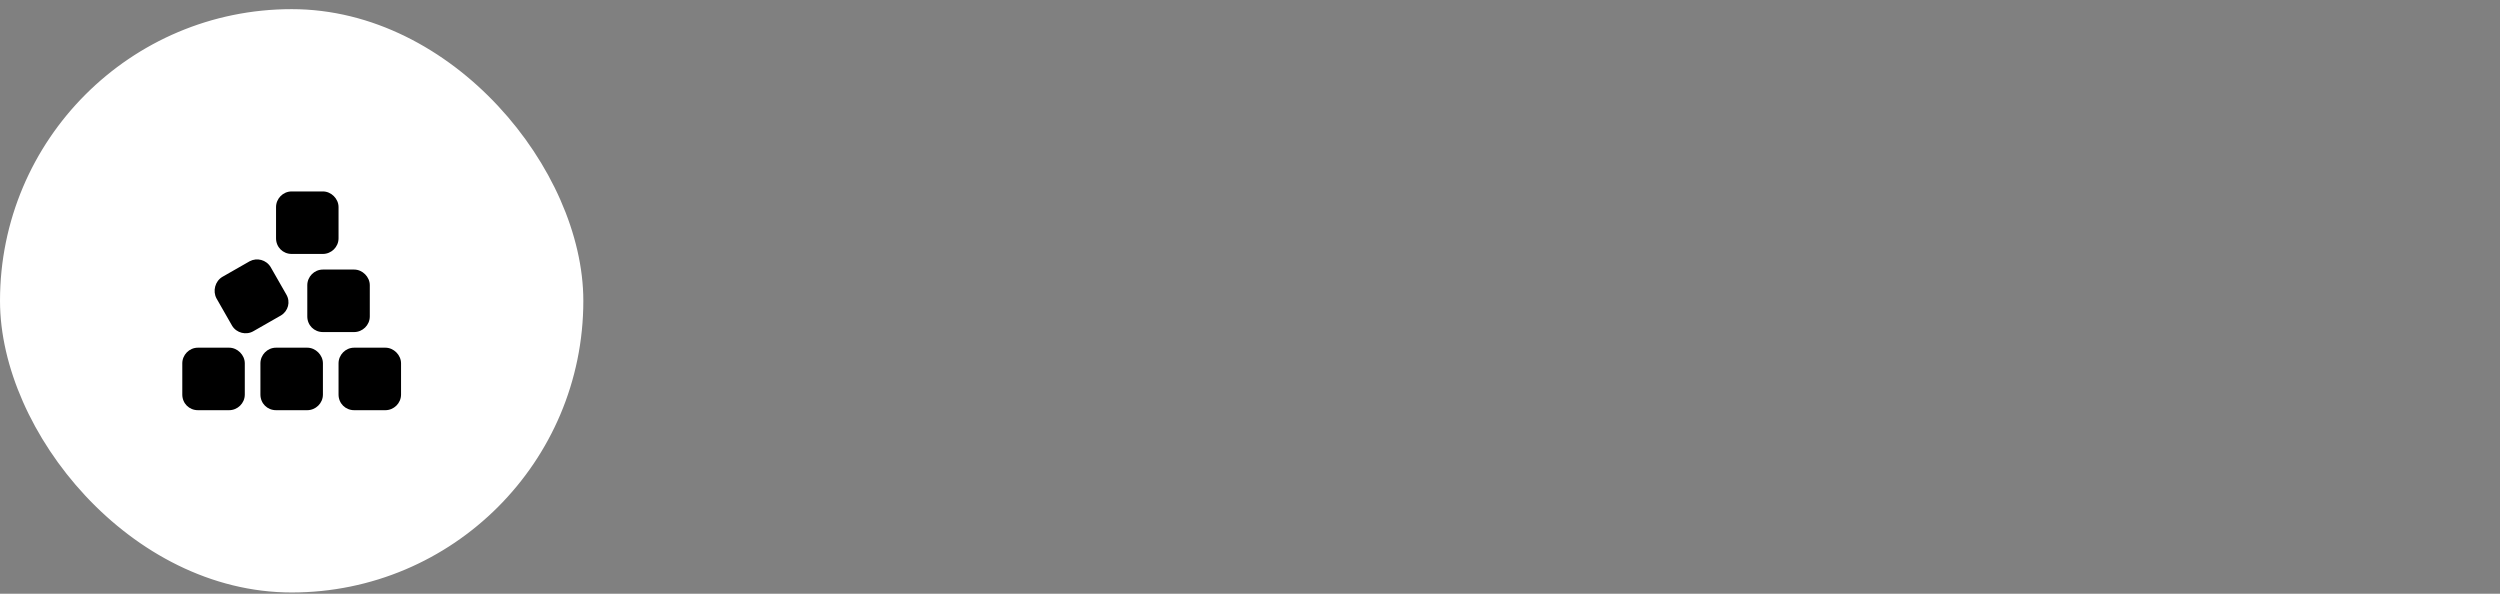 <svg width="240" height="57" viewBox="0 0 240 57" fill="none" xmlns="http://www.w3.org/2000/svg">
<rect x="0" y="0" width="240" height="57" fill="#808080" stroke="none"/>
<rect x="0.5" y="1.378" width="55" height="55" rx="27.5" fill="white"/>
<rect x="0.5" y="1.378" width="55" height="55" rx="27.5" stroke="white"/>
<path d="M26.5 19.878C26.5 19.081 27.156 18.378 28 18.378H31C31.797 18.378 32.5 19.081 32.5 19.878V22.878C32.5 23.722 31.797 24.378 31 24.378H28C27.156 24.378 26.5 23.722 26.5 22.878V19.878ZM23.969 25.081C24.672 24.706 25.562 24.94 25.984 25.644L27.484 28.269C27.906 28.972 27.672 29.862 26.969 30.284L24.344 31.784C23.641 32.206 22.703 31.972 22.281 31.269L20.781 28.644C20.406 27.94 20.641 27.003 21.344 26.581L23.969 25.081ZM34 25.878C34.797 25.878 35.5 26.581 35.5 27.378V30.378C35.5 31.222 34.797 31.878 34 31.878H31C30.156 31.878 29.5 31.222 29.5 30.378V27.378C29.5 26.581 30.156 25.878 31 25.878H34ZM37 33.378C37.797 33.378 38.5 34.081 38.5 34.878V37.878C38.5 38.722 37.797 39.378 37 39.378H34C33.156 39.378 32.5 38.722 32.5 37.878V34.878C32.5 34.081 33.156 33.378 34 33.378H37ZM25 34.878C25 34.081 25.656 33.378 26.5 33.378H29.5C30.297 33.378 31 34.081 31 34.878V37.878C31 38.722 30.297 39.378 29.5 39.378H26.5C25.656 39.378 25 38.722 25 37.878V34.878ZM22 33.378C22.797 33.378 23.5 34.081 23.5 34.878V37.878C23.5 38.722 22.797 39.378 22 39.378H19C18.156 39.378 17.5 38.722 17.5 37.878V34.878C17.5 34.081 18.156 33.378 19 33.378H22Z" fill="black"/>
</svg>
